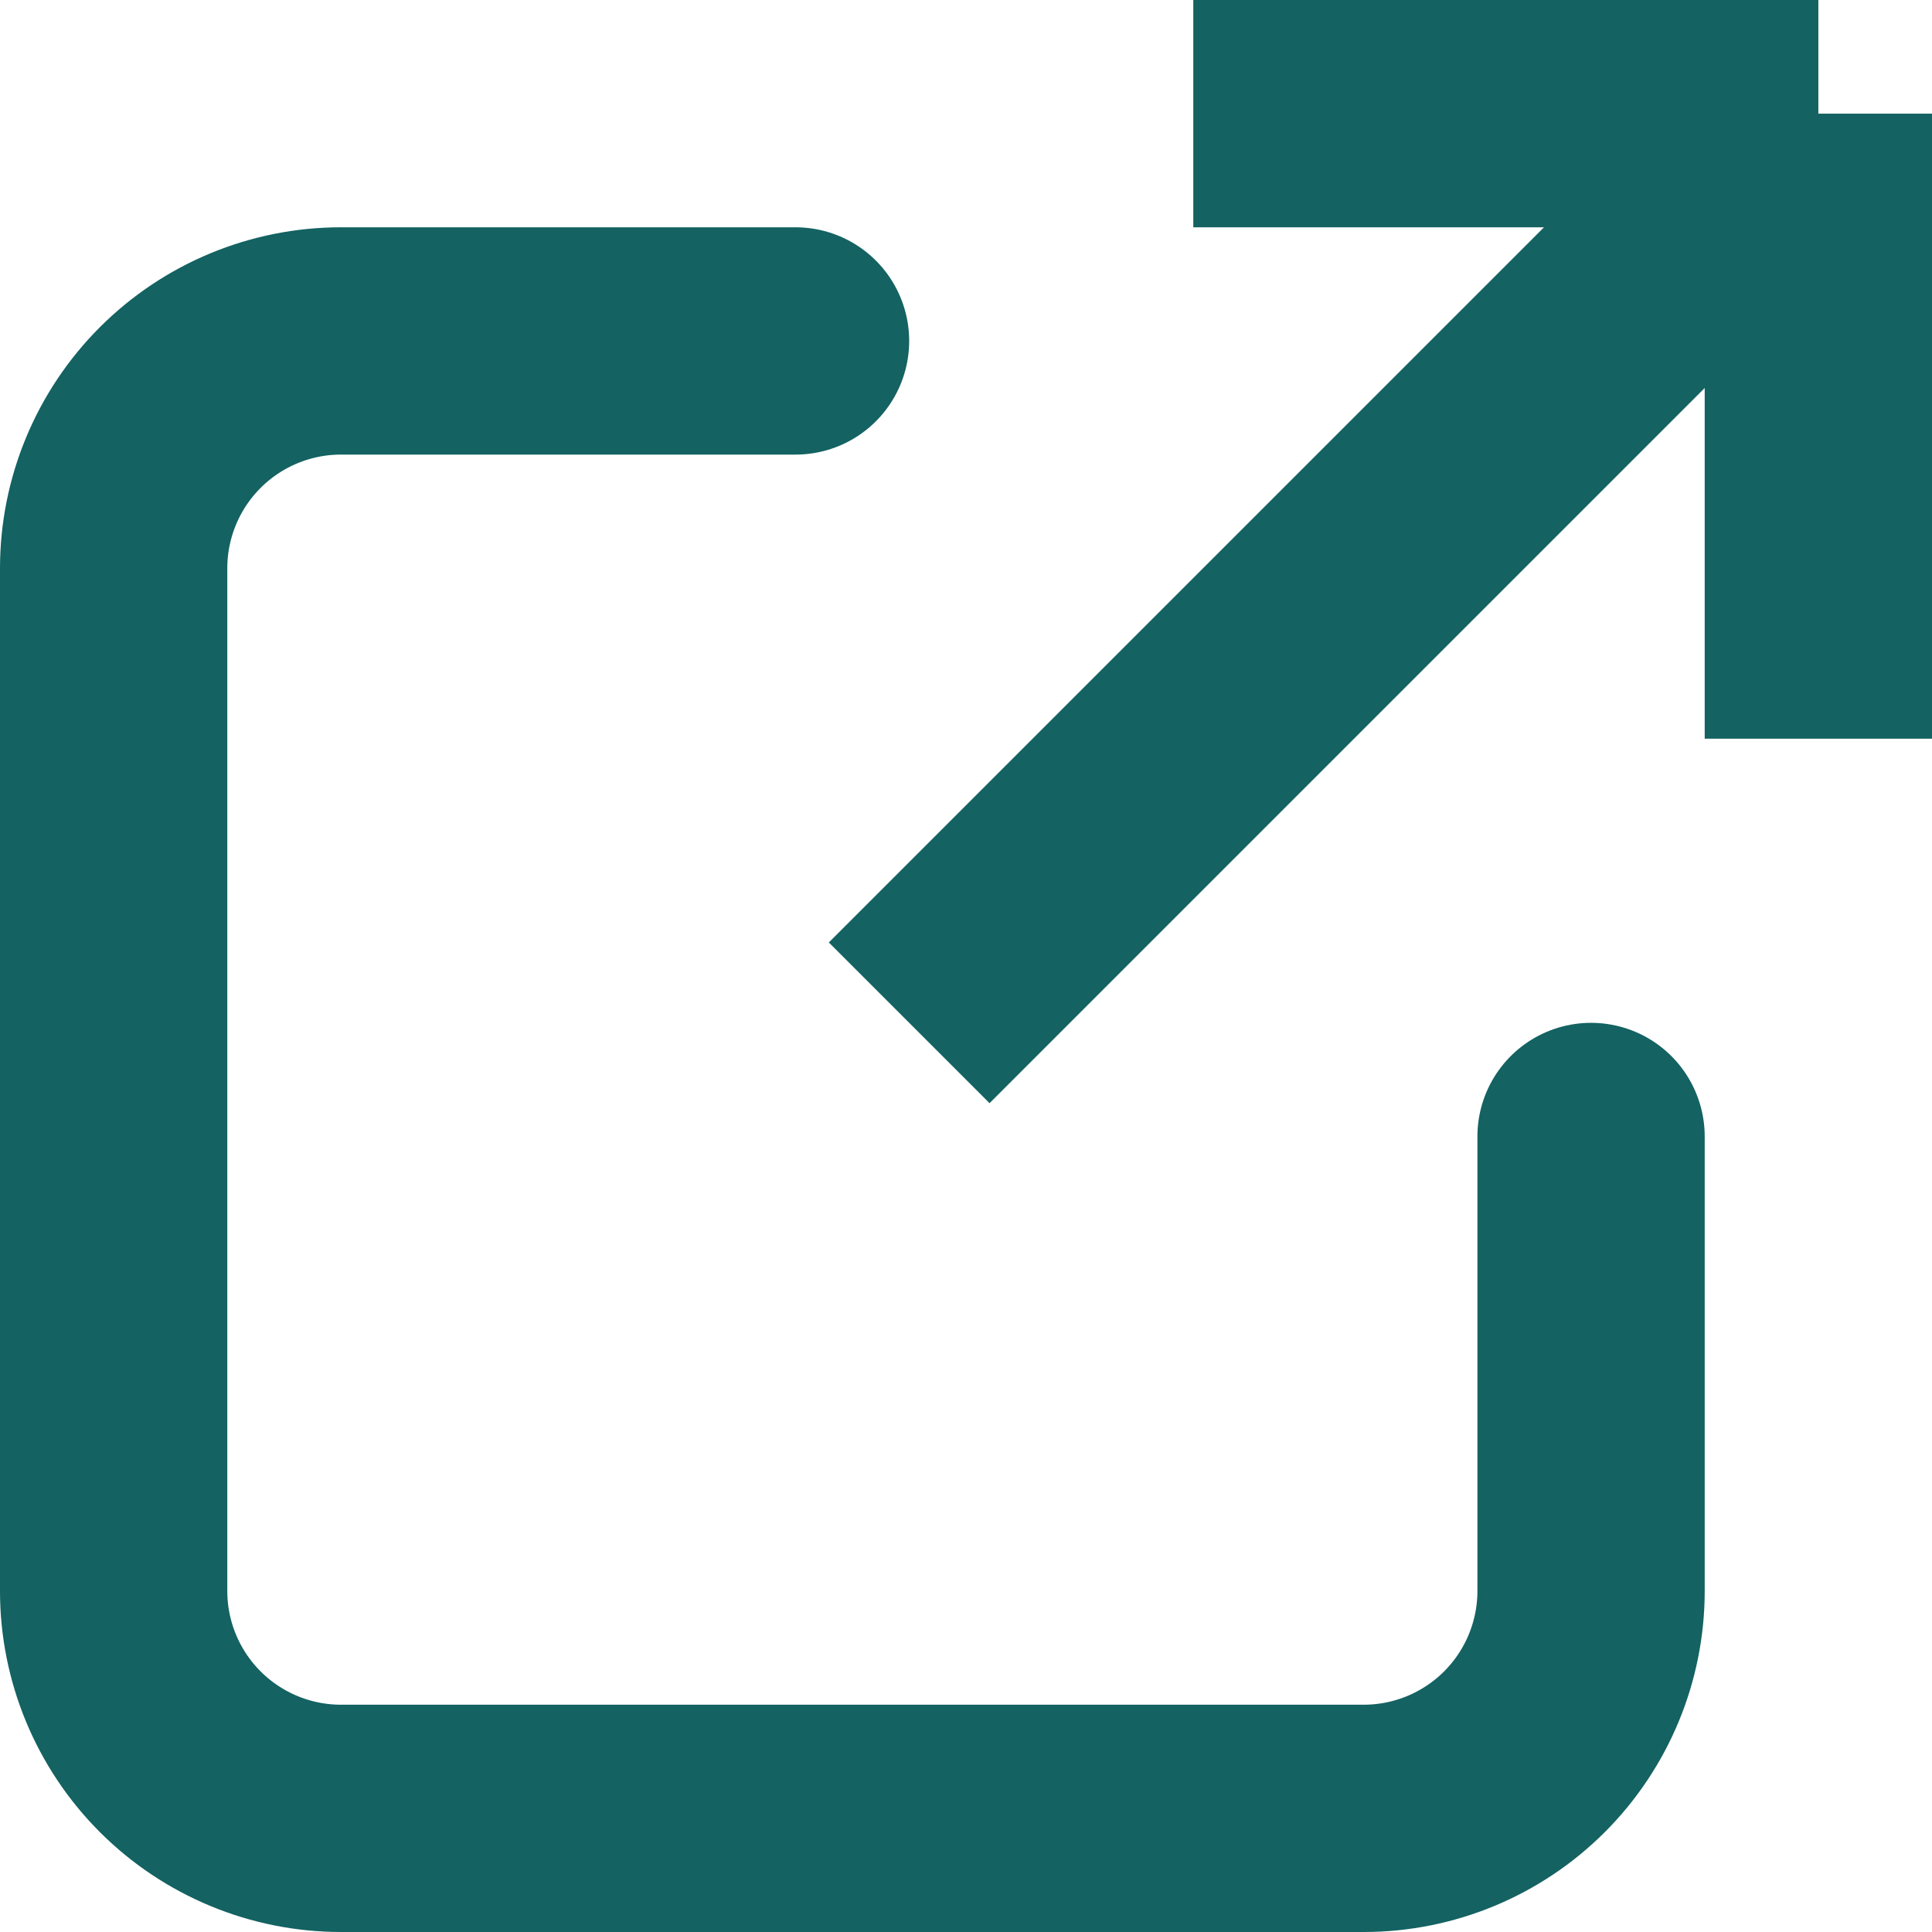 <svg width="17" height="17" viewBox="0 0 17 17" fill="none" xmlns="http://www.w3.org/2000/svg">
<path d="M10.5 1H16M16 1V6.5M16 1L8 9" stroke="#146262" stroke-width="2"/>
<path d="M7 3H3C2.47 3 1.961 3.211 1.586 3.586C1.211 3.961 1 4.47 1 5V14C1 14.53 1.211 15.039 1.586 15.414C1.961 15.789 2.47 16 3 16H12C12.53 16 13.039 15.789 13.414 15.414C13.789 15.039 14 14.53 14 14V10" stroke="#146262" stroke-width="2" stroke-linecap="round"/>
</svg>
